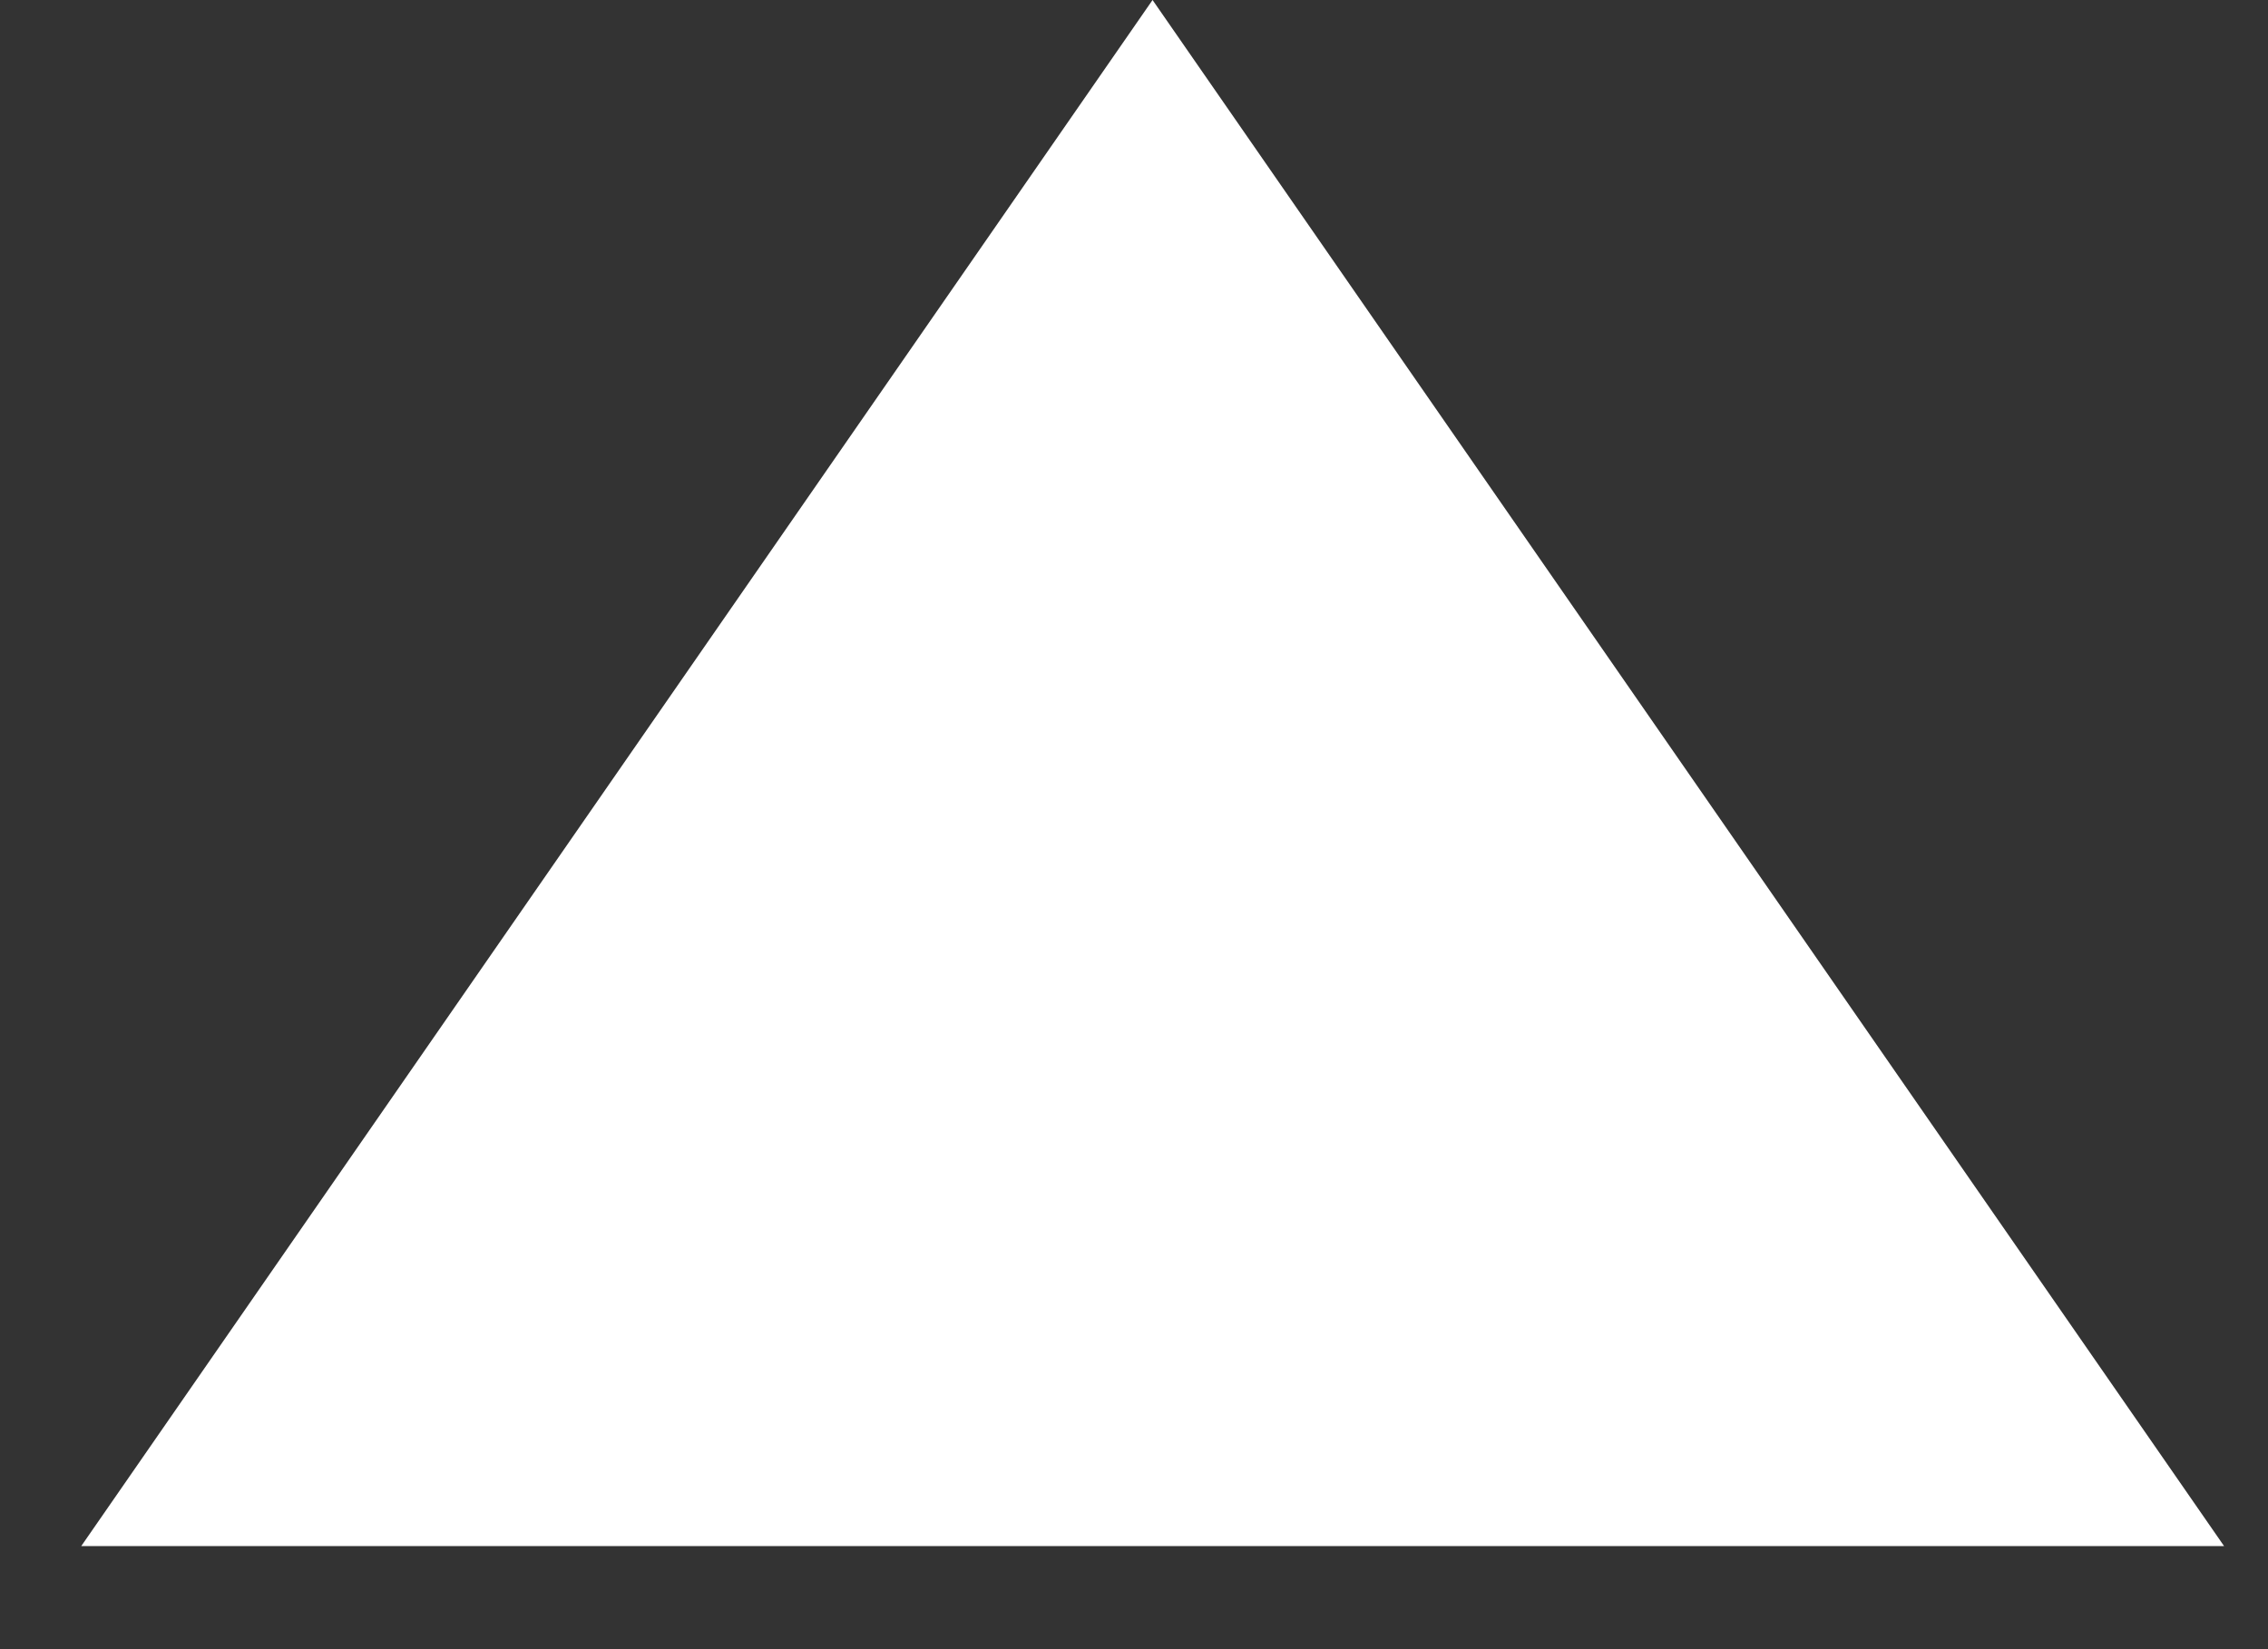 <svg width="11" height="8" viewBox="0 0 11 8" fill="none" xmlns="http://www.w3.org/2000/svg">
<rect x="0" y="0" width="11" height="8" fill="#333333" stroke="none"/>
<path d="M5.59 0L10.787 7.5H0.394L5.59 0Z" fill="white"/>
</svg>
